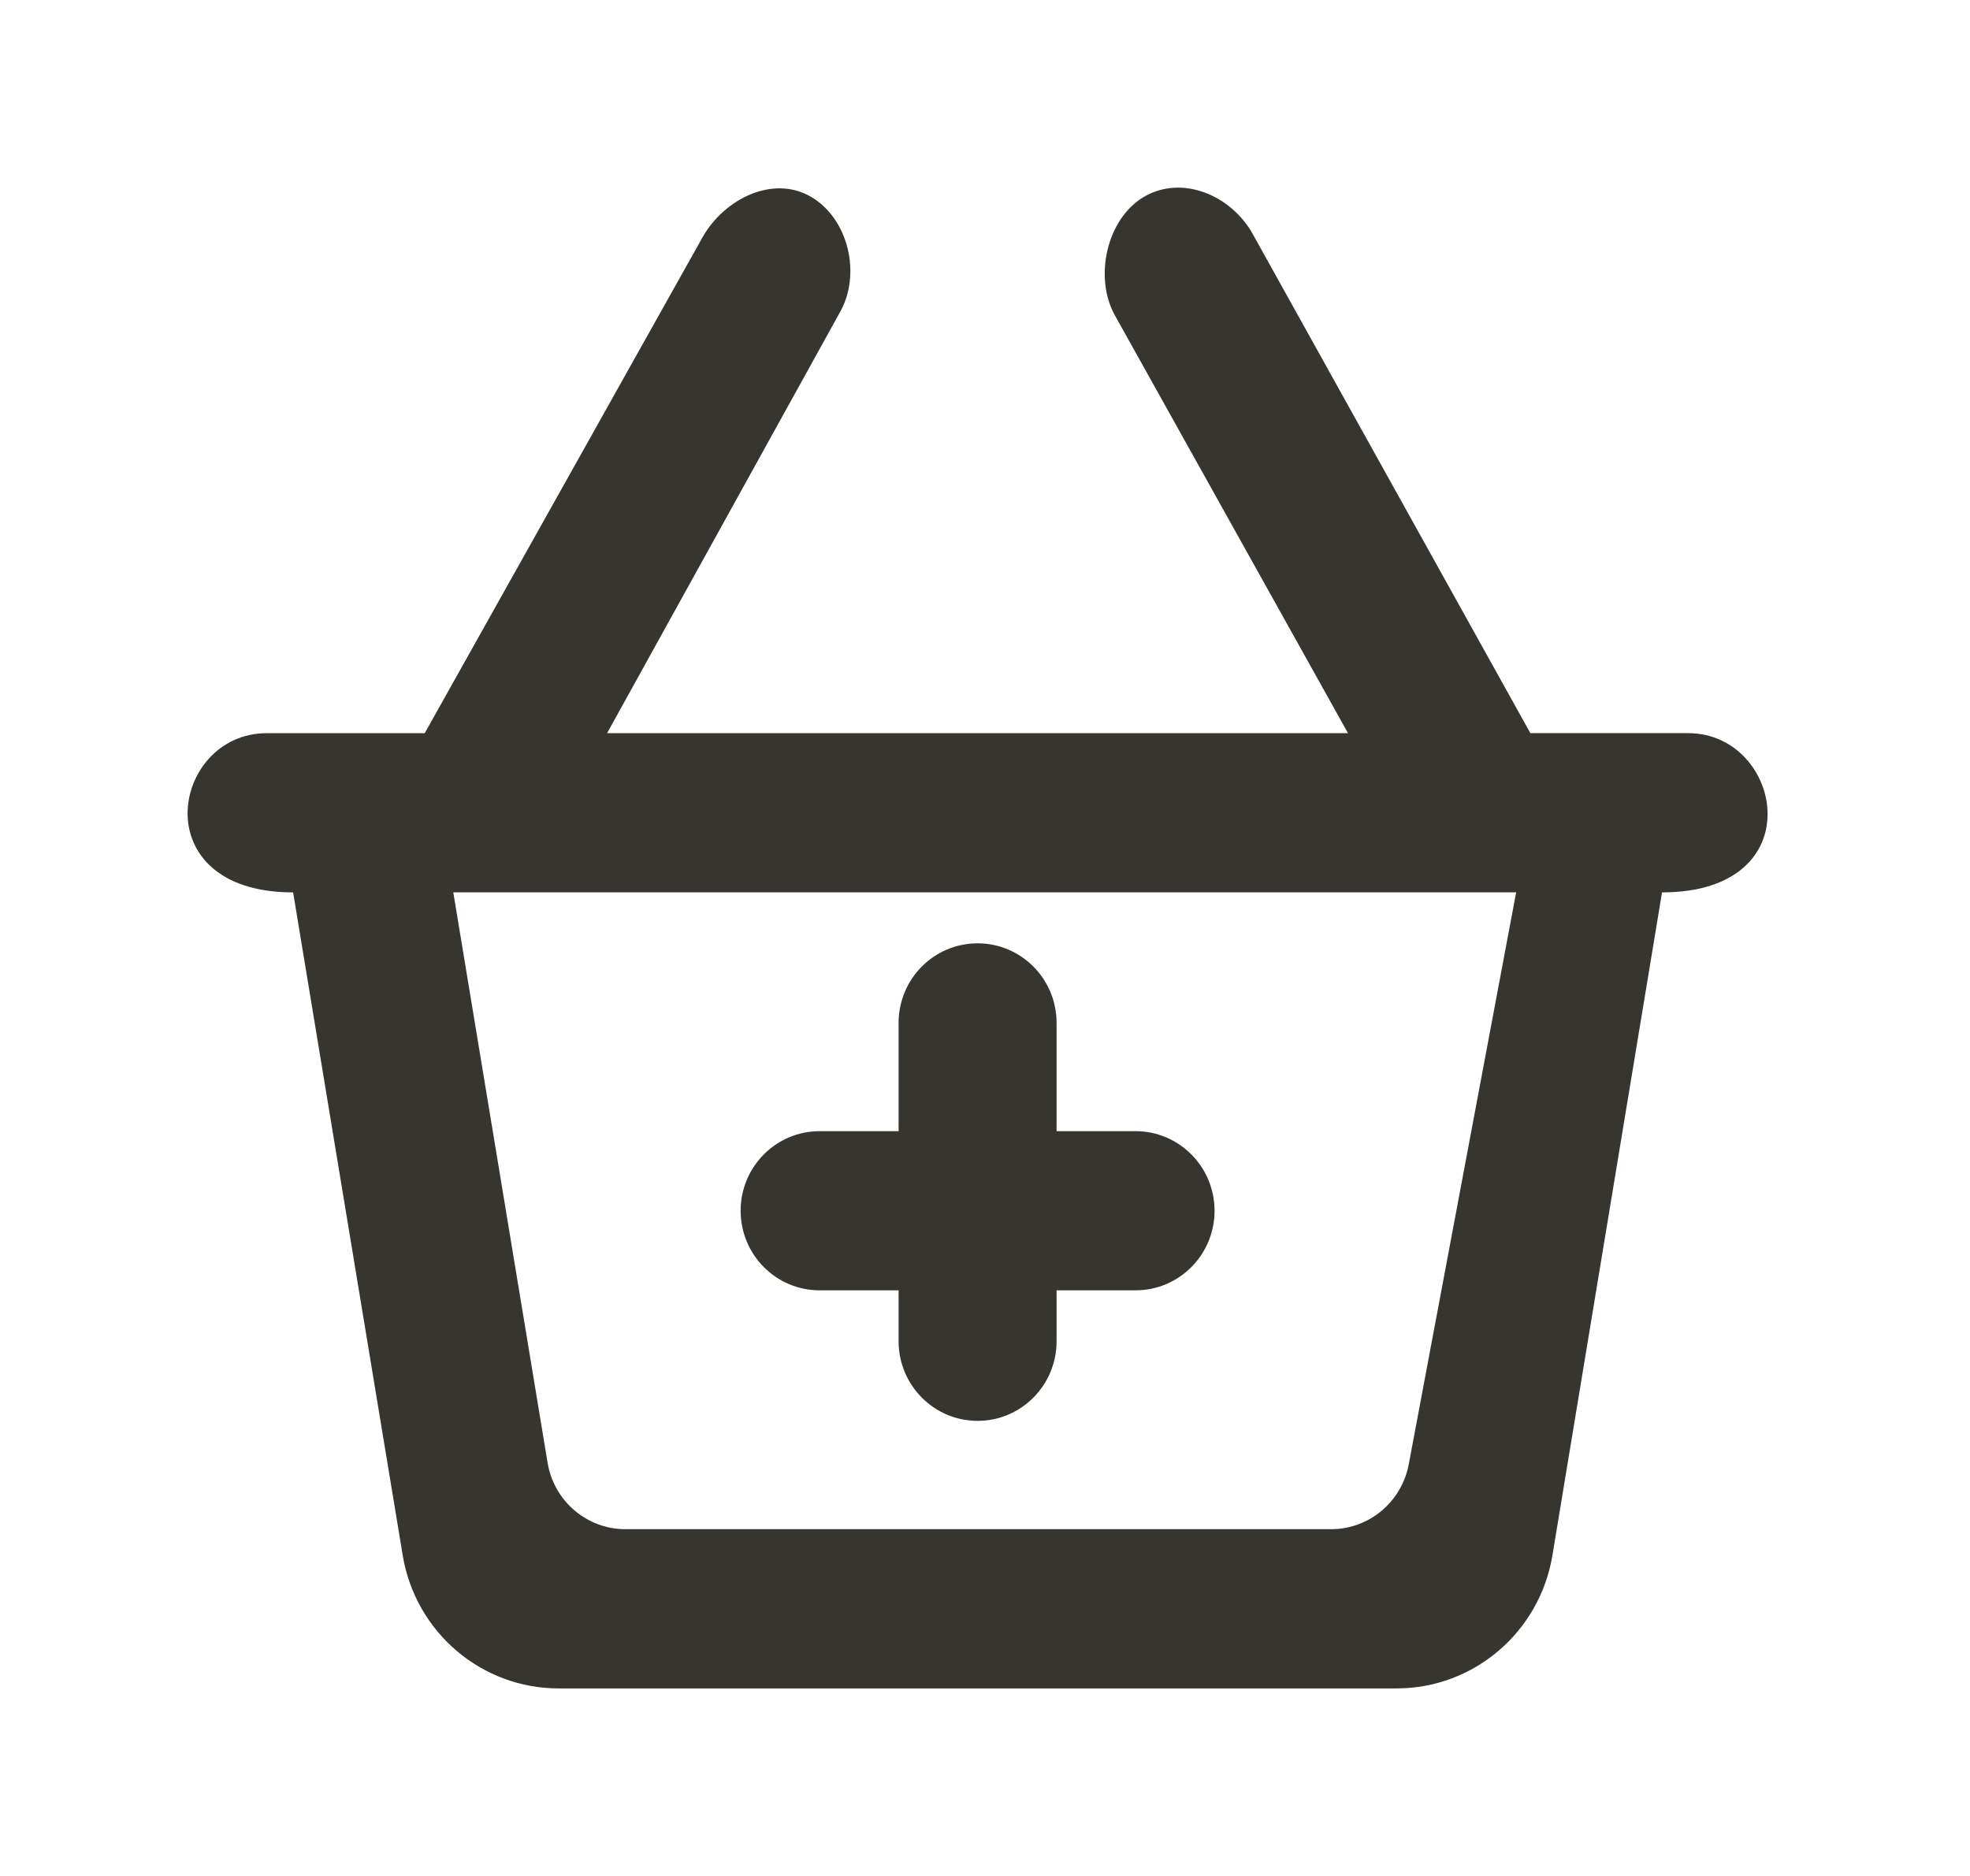 <!-- Generated by IcoMoon.io -->
<svg version="1.1" xmlns="http://www.w3.org/2000/svg" width="42" height="40" viewBox="0 0 42 40">
<title>mp-shopping_cart_plus_round-</title>
<path fill="#37352f" d="M15.79 25.816c0-0.937 0.754-1.697 1.684-1.697h1.684v-2.308c0-0.939 0.754-1.697 1.684-1.697s1.684 0.759 1.684 1.697v2.308h1.684c0.929 0 1.684 0.76 1.684 1.697s-0.754 1.697-1.684 1.697h-1.684v1.086c0 0.937-0.754 1.697-1.684 1.697s-1.684-0.76-1.684-1.697v-1.086h-1.684c-0.929 0-1.684-0.76-1.684-1.697v0zM30.034 31.224c-0.152 0.801-0.845 1.382-1.655 1.382h-15.045c-0.822 0-1.525-0.599-1.66-1.419l-2.010-12.16h22.66l-2.29 12.197zM35.994 15.632h-3.367l-5.931-10.664c-0.466-0.811-1.495-1.242-2.302-0.774-0.805 0.468-1.081 1.736-0.615 2.548l4.96 8.891h-15.796l4.96-8.967c0.466-0.811 0.19-2.003-0.615-2.471-0.806-0.468-1.835 0.039-2.302 0.85l-5.931 10.588h-3.367c-2.039 0-2.65 3.395 0.561 3.395l2.337 14.137c0.271 1.636 1.677 2.836 3.322 2.836h17.867c1.645 0 3.051-1.2 3.322-2.836l2.337-14.137c3.244 0 2.571-3.395 0.561-3.395v0z"></path>
</svg>
